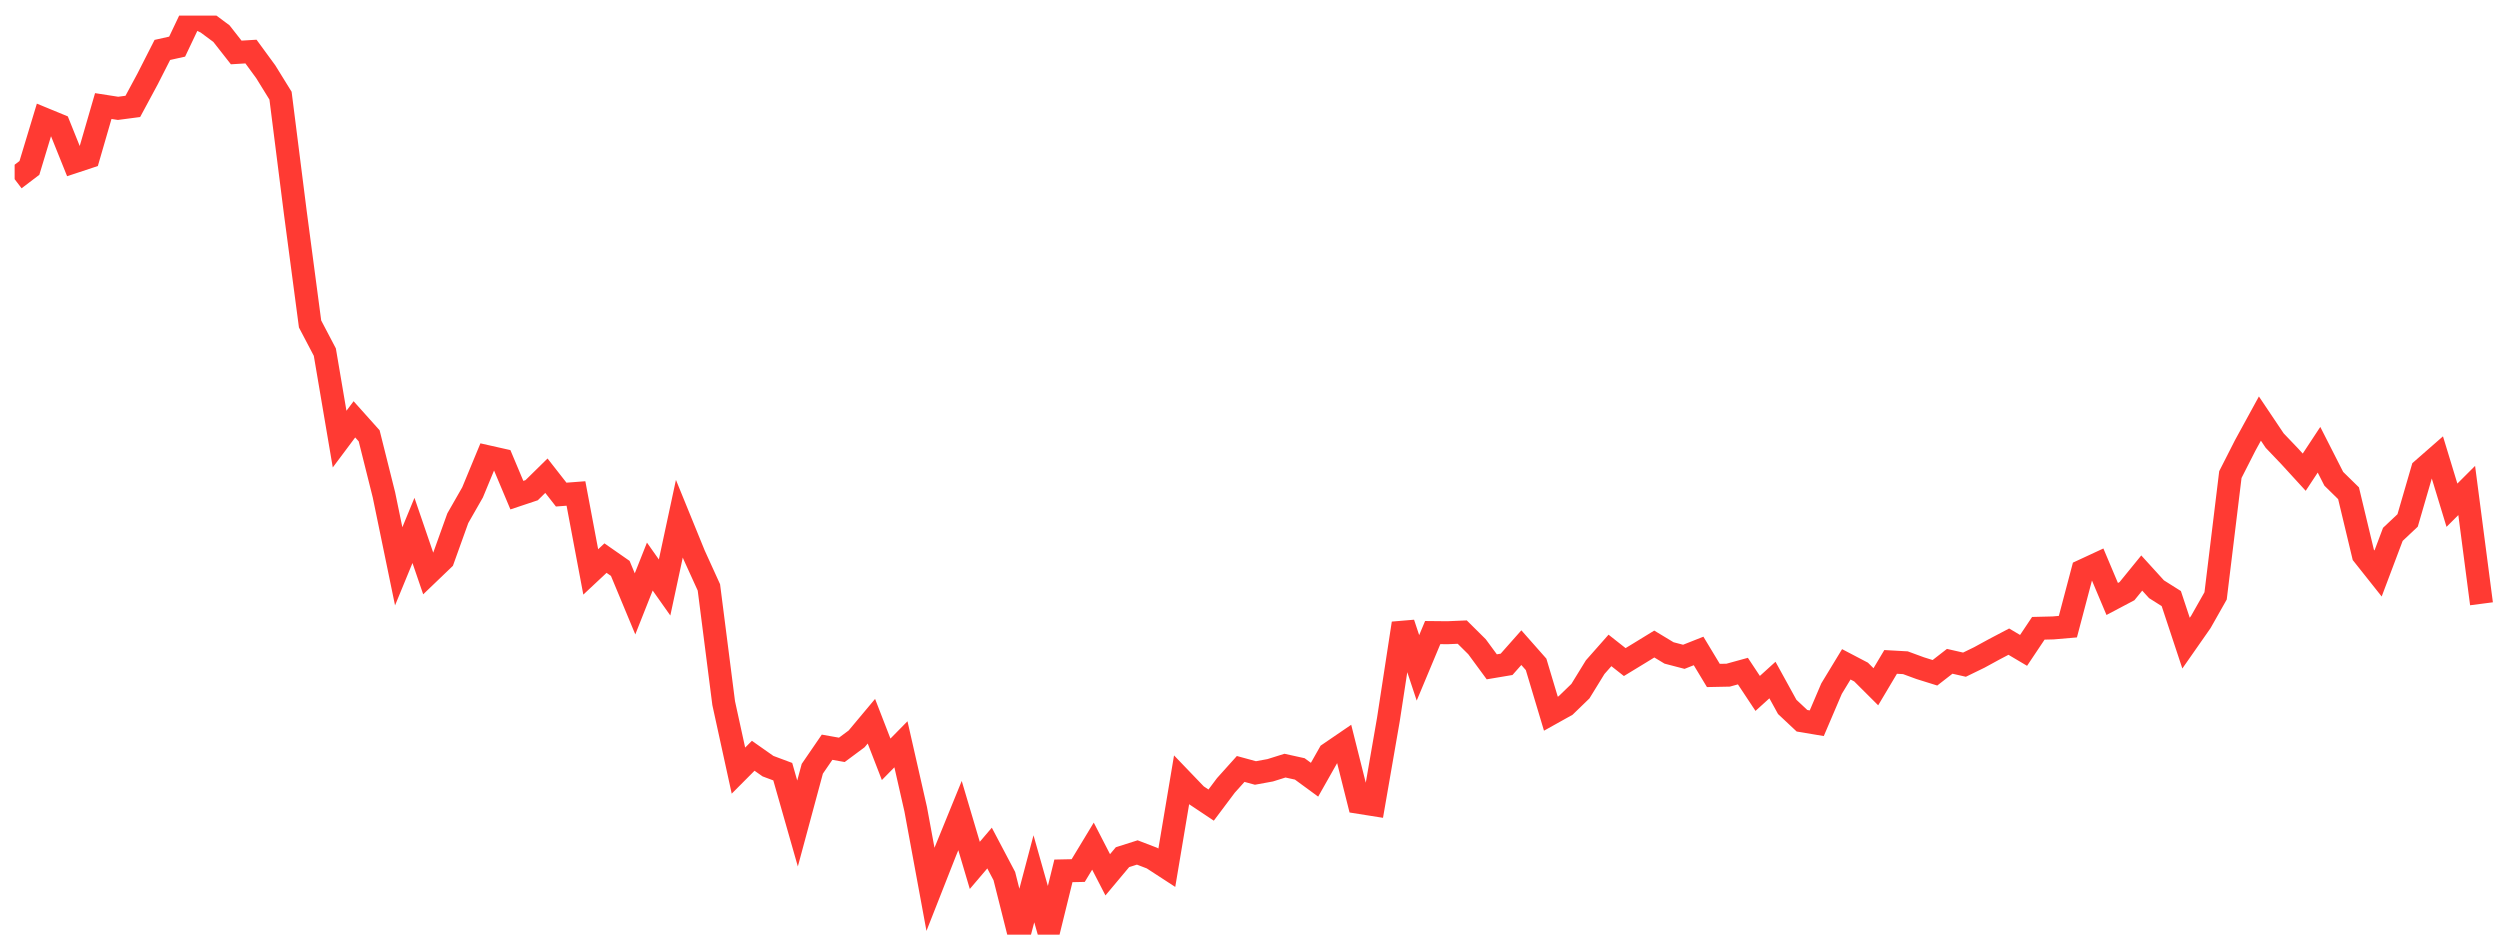 <svg width="136" height="51" viewBox="0 0 136 51" fill="none" xmlns="http://www.w3.org/2000/svg">
<g clip-path="url(#clip0_2_945)">
<path d="M0.796 9.746L1.6 9.135L2.404 6.478L3.207 6.809L4.011 8.808L4.814 8.542L5.618 5.769L6.421 5.894L7.225 5.788L8.029 4.294L8.832 2.716L9.636 2.537L10.439 0.847L11.243 1.233L12.046 1.829L12.85 2.854L13.653 2.805L14.457 3.904L15.261 5.205L16.064 11.553L16.868 17.625L17.671 19.155L18.475 23.888L19.279 22.812L20.082 23.709L20.886 26.919L21.689 30.808L22.493 28.855L23.296 31.202L24.1 30.431L24.904 28.192L25.707 26.787L26.511 24.843L27.314 25.024L28.118 26.936L28.921 26.668L29.725 25.878L30.529 26.906L31.332 26.845L32.136 31.113L32.939 30.361L33.743 30.921L34.546 32.851L35.35 30.821L36.154 31.959L36.957 28.218L37.761 30.191L38.564 31.955L39.368 38.25L40.171 41.922L40.975 41.114L41.779 41.679L42.582 41.979L43.386 44.798L44.189 41.822L44.993 40.649L45.796 40.792L46.6 40.195L47.404 39.234L48.207 41.306L49.011 40.489L49.814 44.023L50.618 48.38L51.421 46.339L52.225 44.367L53.029 47.077L53.832 46.134L54.636 47.659L55.439 50.847L56.243 47.806L57.046 50.641L57.85 47.375L58.654 47.358L59.457 46.03L60.261 47.589L61.064 46.63L61.868 46.374L62.671 46.682L63.475 47.205L64.278 42.424L65.082 43.261L65.886 43.797L66.689 42.726L67.493 41.831L68.296 42.05L69.1 41.903L69.903 41.651L70.707 41.828L71.511 42.417L72.314 40.998L73.118 40.449L73.921 43.647L74.725 43.775L75.528 39.145L76.332 33.909L77.136 36.332L77.939 34.412L78.743 34.42L79.546 34.386L80.35 35.183L81.153 36.275L81.957 36.14L82.761 35.233L83.564 36.142L84.368 38.825L85.171 38.377L85.975 37.599L86.778 36.293L87.582 35.383L88.386 36.017L89.189 35.528L89.993 35.035L90.796 35.52L91.6 35.73L92.403 35.412L93.207 36.745L94.011 36.729L94.814 36.508L95.618 37.722L96.421 36.994L97.225 38.456L98.028 39.209L98.832 39.344L99.636 37.462L100.439 36.139L101.243 36.56L102.046 37.36L102.85 36.008L103.654 36.053L104.457 36.348L105.261 36.599L106.064 35.975L106.868 36.158L107.671 35.767L108.475 35.328L109.279 34.905L110.082 35.381L110.886 34.179L111.689 34.159L112.493 34.09L113.296 31.05L114.1 30.677L114.904 32.584L115.707 32.16L116.511 31.173L117.314 32.055L118.118 32.562L118.921 34.987L119.725 33.836L120.529 32.416L121.332 25.818L122.136 24.237L122.939 22.77L123.743 23.968L124.546 24.809L125.35 25.687L126.154 24.466L126.957 26.045L127.761 26.833L128.564 30.185L129.368 31.198L130.171 29.069L130.975 28.312L131.779 25.547L132.582 24.844L133.386 27.484L134.189 26.682L134.993 32.846" stroke="#FF3A33" stroke-width="1.25"/>
</g>
<defs>
<clipPath id="clip0_2_945">
<rect width="135" height="50" fill="white" transform="translate(0.796 0.847)"/>
</clipPath>
</defs>
</svg>

